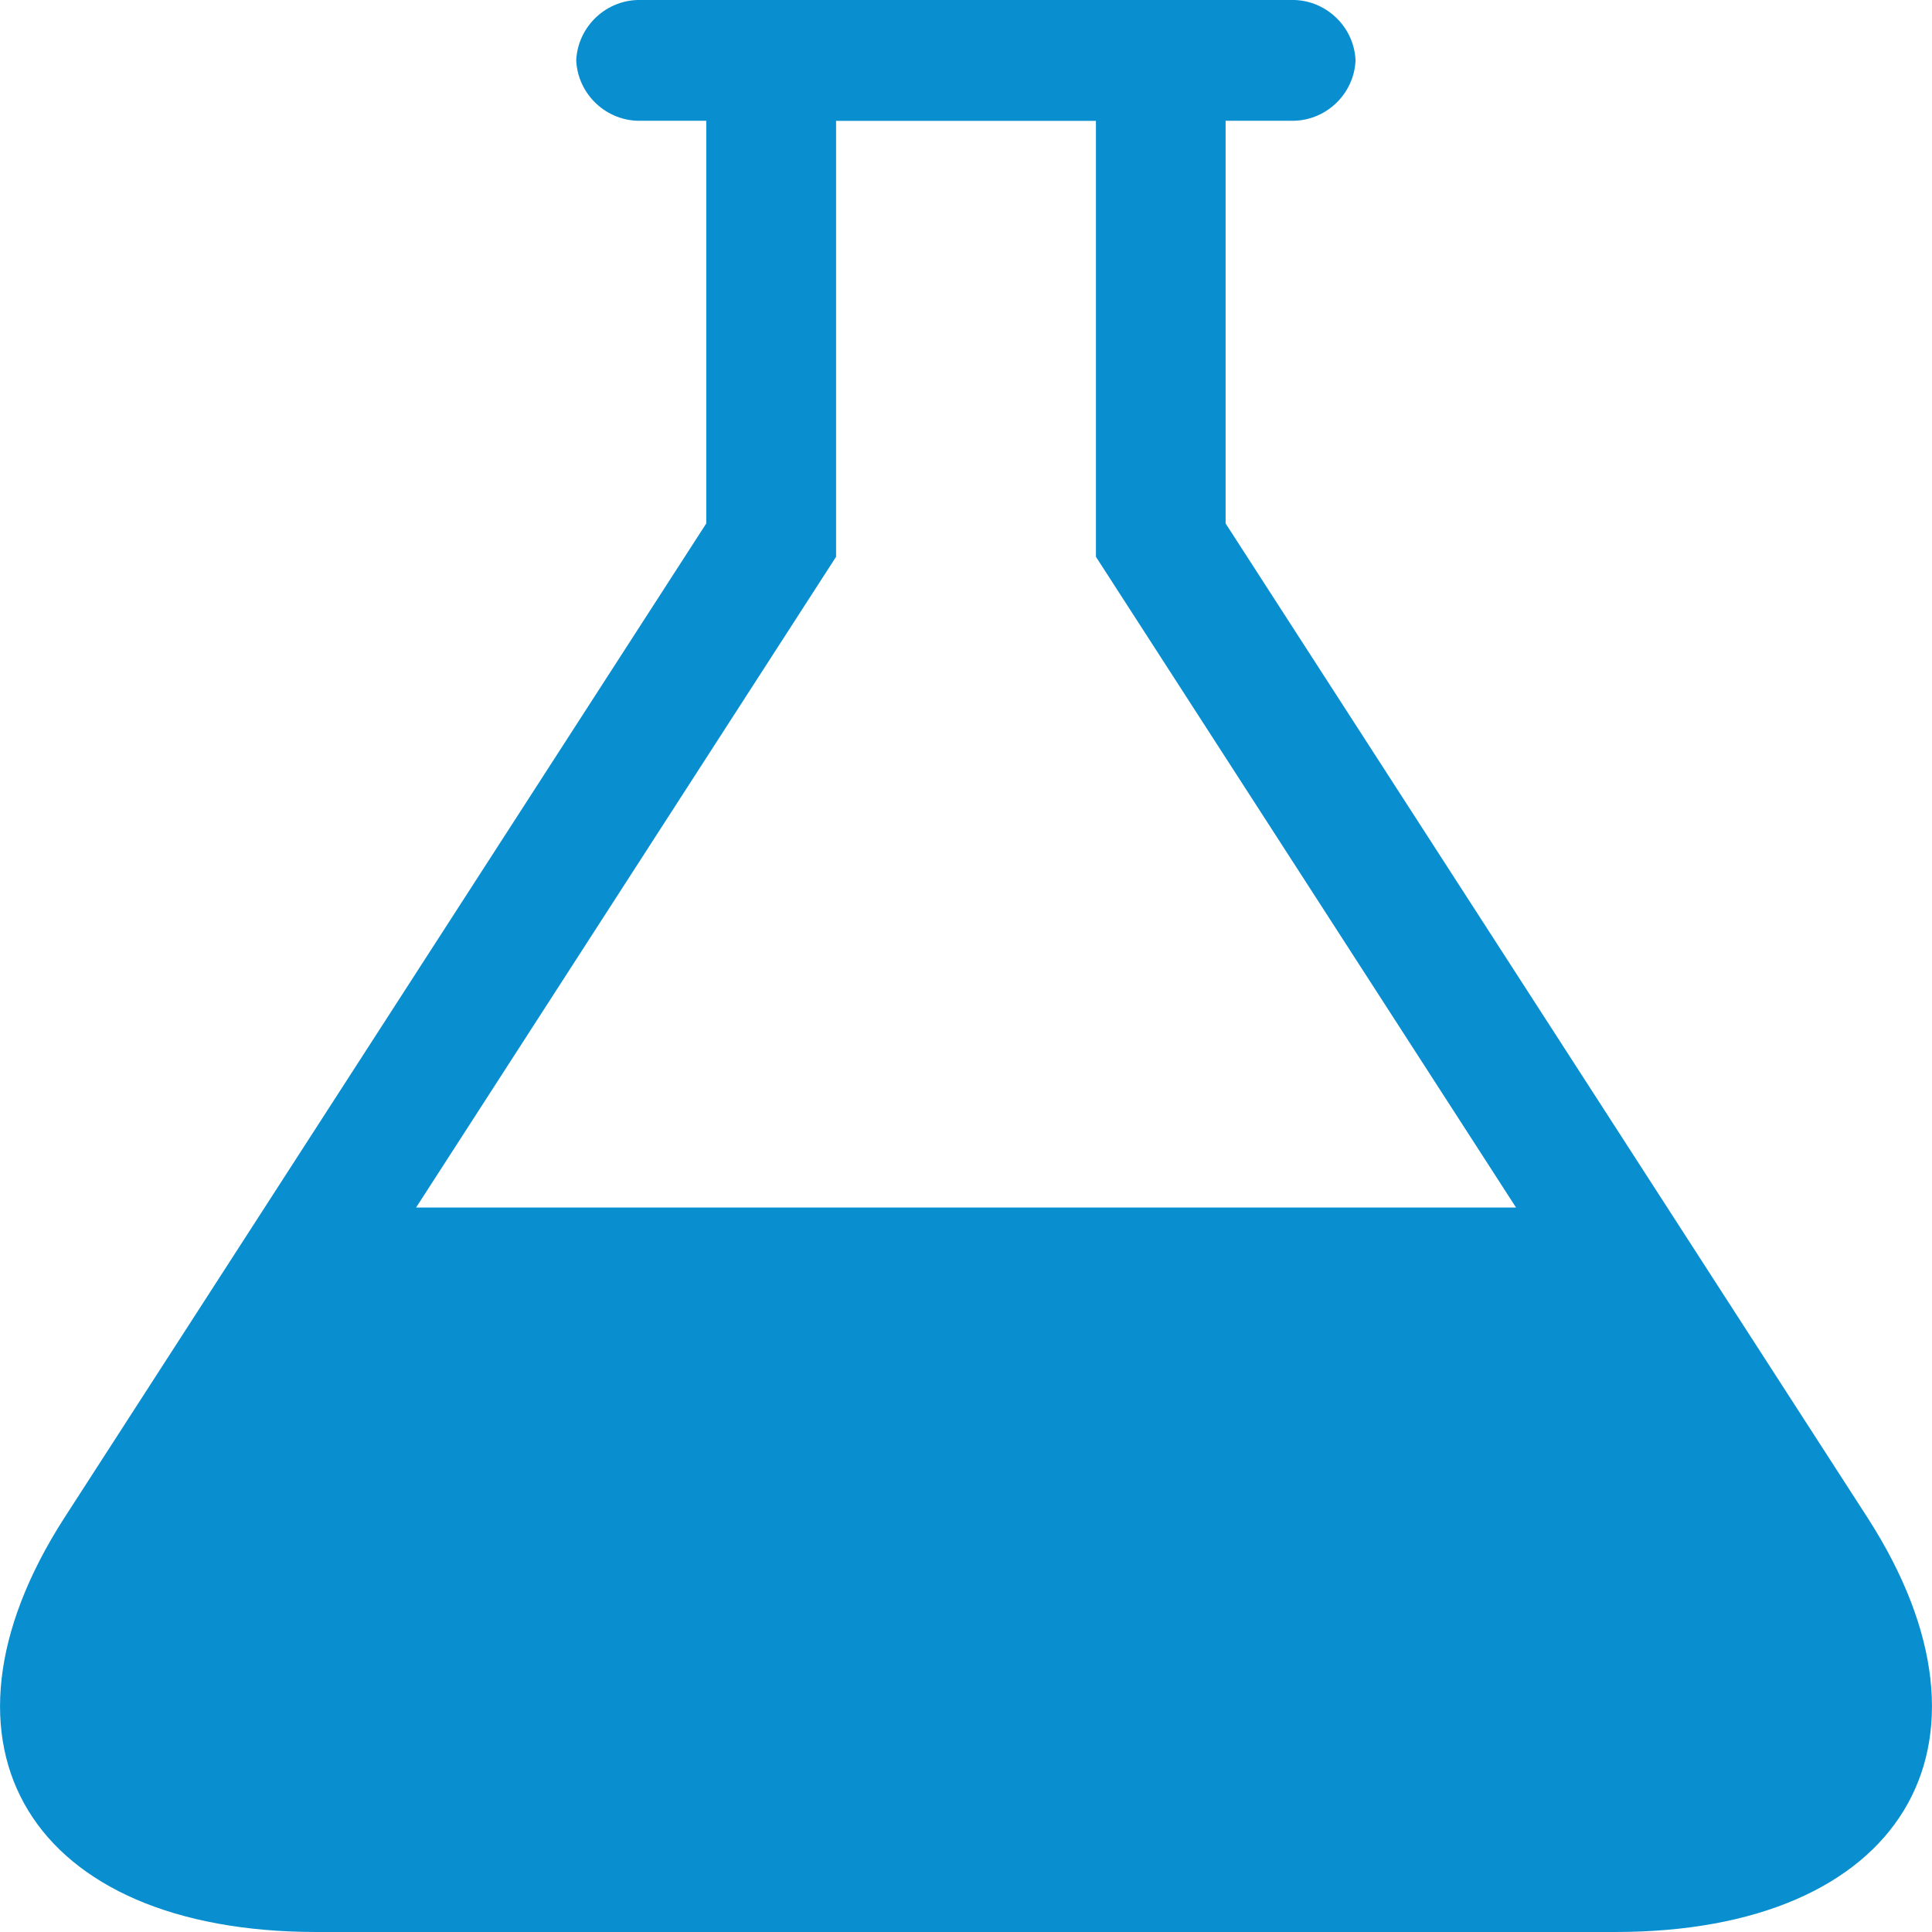 <?xml version="1.0" encoding="utf-8"?>
<!-- Generator: Adobe Illustrator 16.0.0, SVG Export Plug-In . SVG Version: 6.00 Build 0)  -->
<!DOCTYPE svg PUBLIC "-//W3C//DTD SVG 1.1//EN" "http://www.w3.org/Graphics/SVG/1.1/DTD/svg11.dtd">
<svg version="1.1" id="圖層_1" xmlns="http://www.w3.org/2000/svg" xmlns:xlink="http://www.w3.org/1999/xlink" x="0px" y="0px"
	 width="16px" height="16px" viewBox="0 0 16 16" enable-background="new 0 0 16 16" xml:space="preserve">
<path fill="#098FD0" d="M3.446,10l3.478-5.389v-3.61h2.152v3.61L12.555,10H3.446z M15.467,12.57L10.15,4.335V1h0.538
	c0.284,0.009,0.526-0.216,0.538-0.5c-0.012-0.284-0.254-0.509-0.538-0.5H5.311C5.026-0.009,4.785,0.216,4.772,0.5
	C4.785,0.784,5.026,1.009,5.311,1h0.538v3.335L0.533,12.57C-0.684,14.461,0.256,16,2.622,16h10.756
	C15.744,16,16.684,14.461,15.467,12.57z"/>
</svg>
